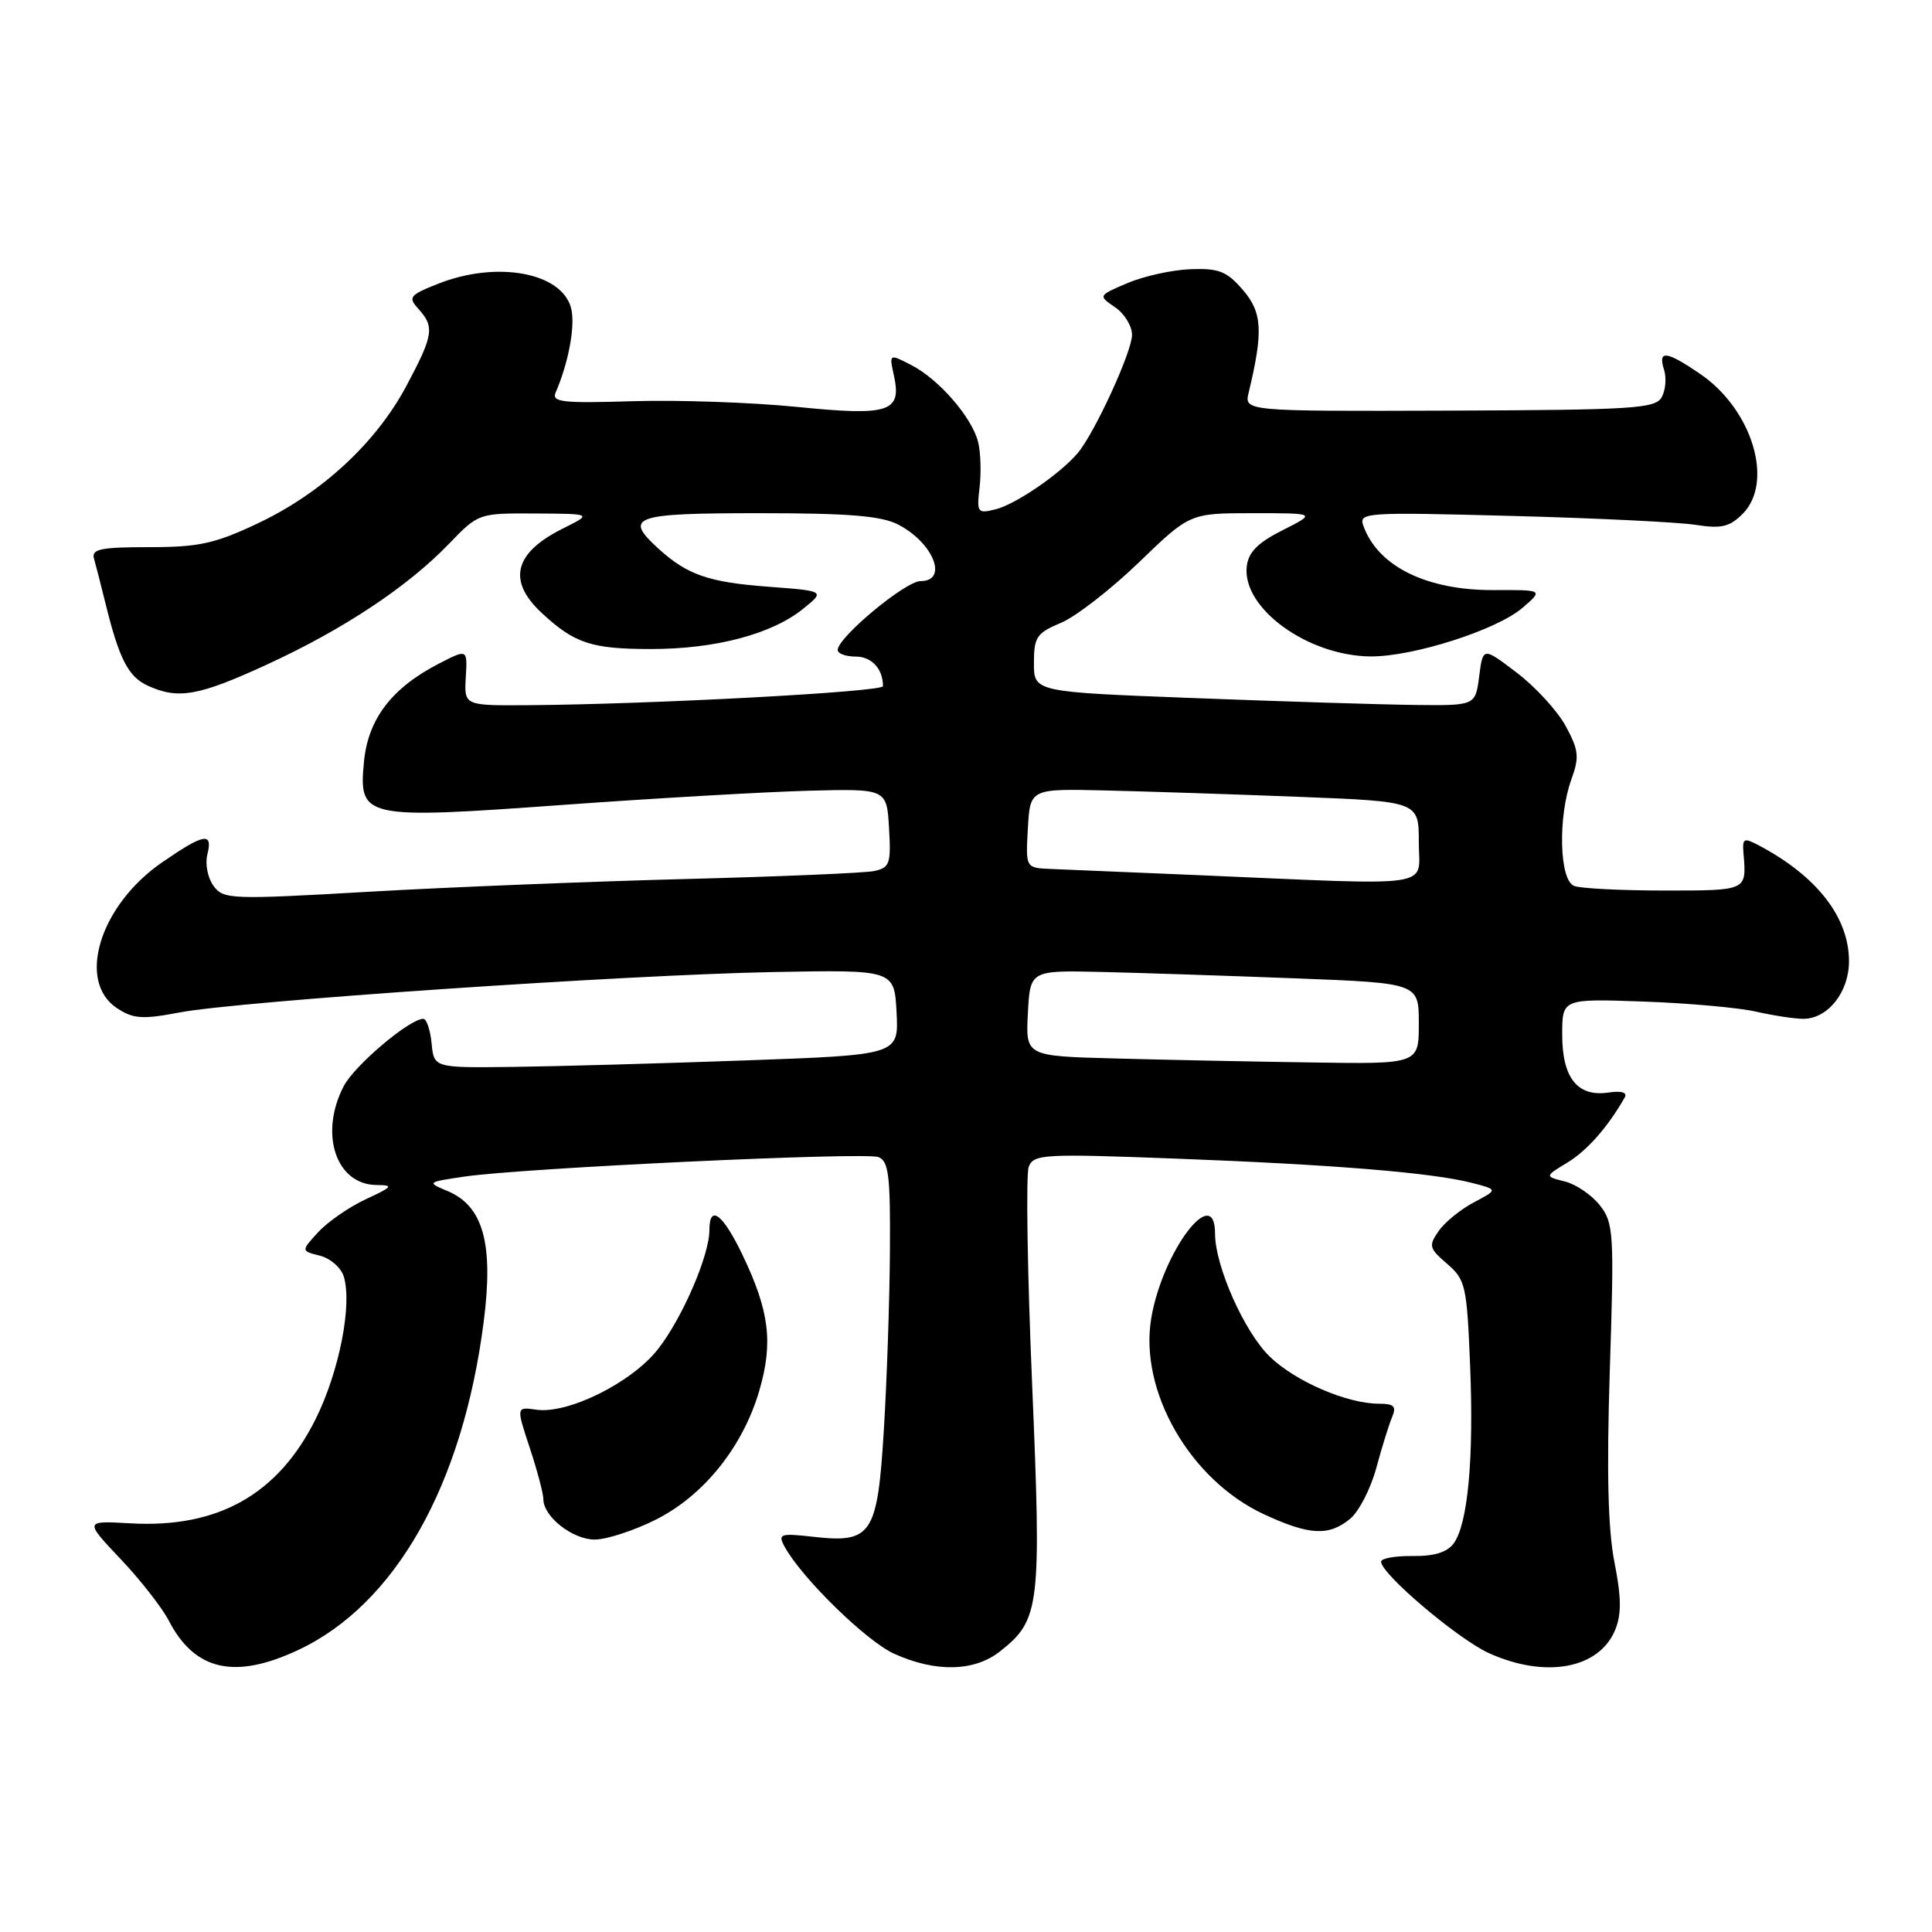 <?xml version="1.0" encoding="UTF-8" standalone="no"?>
<!DOCTYPE svg PUBLIC "-//W3C//DTD SVG 1.1//EN" "http://www.w3.org/Graphics/SVG/1.1/DTD/svg11.dtd" >
<svg xmlns="http://www.w3.org/2000/svg" xmlns:xlink="http://www.w3.org/1999/xlink" version="1.1" viewBox="0 0 256 256">
 <g >
 <path fill="currentColor"
d=" M 39.50 218.64 C 52.39 212.60 61.31 196.82 64.09 175.16 C 65.42 164.80 64.04 159.80 59.30 157.82 C 56.54 156.66 56.56 156.64 61.50 155.91 C 69.20 154.77 114.60 152.63 116.40 153.32 C 117.75 153.84 117.99 155.81 117.92 165.72 C 117.88 172.20 117.52 182.84 117.12 189.37 C 116.27 203.39 115.53 204.51 107.74 203.63 C 103.40 203.14 103.06 203.25 103.93 204.88 C 106.14 209.00 114.75 217.44 118.48 219.13 C 123.95 221.61 129.09 221.51 132.49 218.83 C 137.81 214.65 138.01 212.96 136.76 183.37 C 136.13 168.55 135.93 155.62 136.31 154.62 C 136.96 152.93 138.22 152.86 155.75 153.52 C 176.62 154.31 189.74 155.38 195.00 156.73 C 198.50 157.63 198.50 157.63 195.31 159.31 C 193.56 160.23 191.45 161.94 190.64 163.11 C 189.27 165.06 189.36 165.41 191.75 167.46 C 194.18 169.55 194.37 170.36 194.79 180.76 C 195.31 193.19 194.51 201.93 192.62 204.51 C 191.75 205.69 190.03 206.22 187.18 206.18 C 184.88 206.15 183.00 206.49 183.00 206.93 C 183.00 208.55 193.17 217.17 197.27 219.04 C 204.76 222.44 211.87 221.14 214.01 215.99 C 214.87 213.90 214.85 211.71 213.92 206.99 C 213.06 202.62 212.88 194.98 213.31 181.47 C 213.90 163.34 213.82 162.04 211.98 159.70 C 210.91 158.34 208.83 156.92 207.35 156.55 C 204.67 155.88 204.67 155.88 207.70 154.04 C 210.31 152.45 213.05 149.34 215.28 145.43 C 215.67 144.75 214.89 144.51 213.11 144.77 C 209.02 145.37 207.00 142.83 207.00 137.09 C 207.00 132.33 207.00 132.33 217.75 132.71 C 223.66 132.92 230.39 133.52 232.69 134.05 C 235.00 134.57 237.81 135.00 238.94 135.00 C 242.20 135.00 245.00 131.47 245.00 127.37 C 245.00 121.58 240.80 116.15 233.17 112.08 C 231.03 110.94 230.85 111.03 231.03 113.17 C 231.43 118.04 231.52 118.00 220.58 118.00 C 214.85 118.00 209.45 117.73 208.58 117.39 C 206.62 116.64 206.41 108.28 208.22 103.26 C 209.29 100.32 209.19 99.39 207.47 96.22 C 206.39 94.22 203.47 91.03 201.00 89.15 C 196.50 85.72 196.50 85.72 196.00 89.61 C 195.50 93.50 195.50 93.50 187.50 93.41 C 183.10 93.36 169.94 92.95 158.25 92.50 C 137.00 91.69 137.00 91.69 137.00 87.86 C 137.00 84.41 137.36 83.88 140.58 82.53 C 142.55 81.71 147.19 78.10 150.91 74.52 C 157.66 68.00 157.66 68.00 166.04 68.00 C 174.42 68.00 174.42 68.00 169.96 70.25 C 166.66 71.91 165.42 73.17 165.20 75.05 C 164.56 80.59 173.31 86.93 181.64 86.98 C 187.28 87.01 198.36 83.46 201.74 80.54 C 204.50 78.16 204.50 78.16 197.93 78.19 C 189.03 78.23 182.58 75.05 180.65 69.66 C 180.02 67.90 180.89 67.85 200.25 68.36 C 211.39 68.65 222.37 69.19 224.65 69.54 C 228.08 70.08 229.18 69.82 230.90 68.10 C 235.11 63.89 232.18 54.23 225.26 49.53 C 220.78 46.48 219.66 46.35 220.49 48.98 C 220.84 50.07 220.70 51.71 220.18 52.64 C 219.34 54.14 216.40 54.32 192.05 54.41 C 164.86 54.50 164.86 54.50 165.46 52.00 C 167.40 43.92 167.26 41.41 164.70 38.43 C 162.55 35.94 161.51 35.53 157.75 35.67 C 155.32 35.76 151.57 36.59 149.42 37.50 C 145.50 39.17 145.50 39.17 147.75 40.71 C 148.99 41.55 150.00 43.20 150.00 44.37 C 150.00 46.60 145.04 57.39 142.80 60.04 C 140.50 62.77 134.57 66.83 131.94 67.48 C 129.51 68.09 129.41 67.95 129.80 64.56 C 130.03 62.61 129.94 59.91 129.61 58.58 C 128.79 55.31 124.43 50.27 120.78 48.39 C 117.81 46.85 117.81 46.85 118.45 49.77 C 119.51 54.61 117.83 55.15 105.54 53.91 C 99.62 53.32 89.87 52.98 83.88 53.16 C 74.48 53.45 73.07 53.29 73.63 52.00 C 75.35 48.02 76.25 43.13 75.68 40.86 C 74.48 36.09 65.79 34.50 57.98 37.63 C 54.24 39.12 54.04 39.39 55.46 40.95 C 57.60 43.32 57.43 44.41 53.87 51.10 C 49.83 58.68 42.67 65.31 34.22 69.32 C 28.47 72.04 26.39 72.50 19.76 72.50 C 13.36 72.50 12.10 72.76 12.45 74.00 C 12.69 74.83 13.38 77.53 13.99 80.00 C 15.80 87.35 17.00 89.68 19.61 90.87 C 23.63 92.70 26.32 92.22 35.36 88.06 C 45.46 83.42 53.97 77.78 59.45 72.10 C 63.40 68.00 63.41 68.00 70.95 68.04 C 78.50 68.08 78.50 68.08 74.55 70.05 C 68.13 73.25 67.20 76.95 71.75 81.19 C 76.10 85.25 78.37 86.00 86.25 86.00 C 94.81 86.00 102.26 84.03 106.42 80.67 C 109.34 78.31 109.34 78.31 101.76 77.74 C 93.88 77.15 91.05 76.16 87.25 72.70 C 82.59 68.46 83.88 68.00 100.55 68.00 C 112.46 68.00 116.78 68.35 119.02 69.51 C 123.69 71.93 125.70 77.00 121.98 77.00 C 119.97 77.00 111.00 84.46 111.00 86.13 C 111.00 86.61 112.08 87.00 113.39 87.00 C 115.50 87.00 117.00 88.63 117.00 90.92 C 117.00 91.68 86.15 93.33 70.00 93.44 C 61.50 93.50 61.50 93.50 61.72 89.74 C 61.94 85.99 61.94 85.99 58.22 87.90 C 51.92 91.14 48.78 95.24 48.23 100.92 C 47.51 108.44 48.11 108.57 74.65 106.65 C 86.67 105.78 101.22 104.94 107.00 104.78 C 117.50 104.50 117.50 104.50 117.80 109.72 C 118.08 114.47 117.90 114.98 115.80 115.42 C 114.54 115.68 103.38 116.15 91.00 116.47 C 78.62 116.79 59.76 117.54 49.08 118.15 C 30.53 119.22 29.61 119.18 28.29 117.38 C 27.53 116.35 27.16 114.49 27.47 113.25 C 28.24 110.21 27.07 110.41 21.46 114.28 C 13.22 119.96 10.11 130.06 15.52 133.60 C 17.67 135.01 18.88 135.09 23.77 134.16 C 31.61 132.66 82.89 129.17 102.50 128.80 C 118.50 128.50 118.50 128.50 118.80 134.14 C 119.09 139.78 119.09 139.78 98.80 140.51 C 87.63 140.91 73.78 141.30 68.00 141.37 C 57.50 141.50 57.50 141.50 57.19 138.25 C 57.01 136.46 56.52 135.00 56.09 135.00 C 54.27 135.00 46.95 141.19 45.54 143.93 C 42.27 150.24 44.52 156.98 49.90 157.02 C 52.20 157.04 52.04 157.25 48.50 158.89 C 46.30 159.91 43.46 161.87 42.19 163.24 C 39.88 165.75 39.88 165.75 42.37 166.38 C 43.75 166.72 45.17 167.95 45.54 169.11 C 46.71 172.82 44.95 181.77 41.81 188.06 C 36.83 198.04 28.87 202.51 17.29 201.85 C 11.18 201.50 11.18 201.50 15.96 206.56 C 18.60 209.34 21.48 213.03 22.37 214.75 C 25.80 221.37 31.09 222.58 39.50 218.64 Z  M 86.84 201.39 C 93.23 198.21 98.44 191.72 100.62 184.24 C 102.47 177.88 101.94 173.68 98.37 166.25 C 95.77 160.83 94.00 159.51 94.00 162.99 C 94.00 166.37 90.37 174.75 87.13 178.84 C 83.64 183.24 75.22 187.41 71.05 186.79 C 68.40 186.41 68.40 186.41 70.20 191.86 C 71.19 194.86 72.00 197.92 72.00 198.66 C 72.00 200.96 75.87 204.00 78.80 204.00 C 80.35 204.00 83.96 202.83 86.84 201.39 Z  M 178.90 201.25 C 180.06 200.29 181.63 197.25 182.37 194.50 C 183.11 191.75 184.06 188.71 184.47 187.75 C 185.06 186.35 184.71 186.00 182.73 186.00 C 178.49 186.00 171.65 183.05 168.25 179.76 C 164.88 176.49 161.00 167.77 161.00 163.46 C 161.00 156.60 154.00 165.91 152.54 174.71 C 150.94 184.35 157.69 196.08 167.44 200.63 C 173.49 203.44 176.07 203.58 178.90 201.25 Z  M 147.70 140.25 C 135.90 139.94 135.90 139.94 136.20 134.25 C 136.50 128.57 136.50 128.57 146.00 128.79 C 151.22 128.91 162.81 129.30 171.75 129.64 C 188.00 130.27 188.00 130.27 188.00 135.63 C 188.00 141.00 188.00 141.00 173.75 140.78 C 165.91 140.67 154.19 140.43 147.70 140.25 Z  M 158.50 115.95 C 149.70 115.58 141.01 115.21 139.20 115.14 C 135.90 115.00 135.90 115.00 136.20 109.75 C 136.50 104.50 136.50 104.50 146.50 104.74 C 152.00 104.87 163.59 105.25 172.25 105.59 C 188.00 106.21 188.00 106.21 188.00 111.61 C 188.00 117.77 190.89 117.34 158.50 115.95 Z "/>
</g>
</svg>